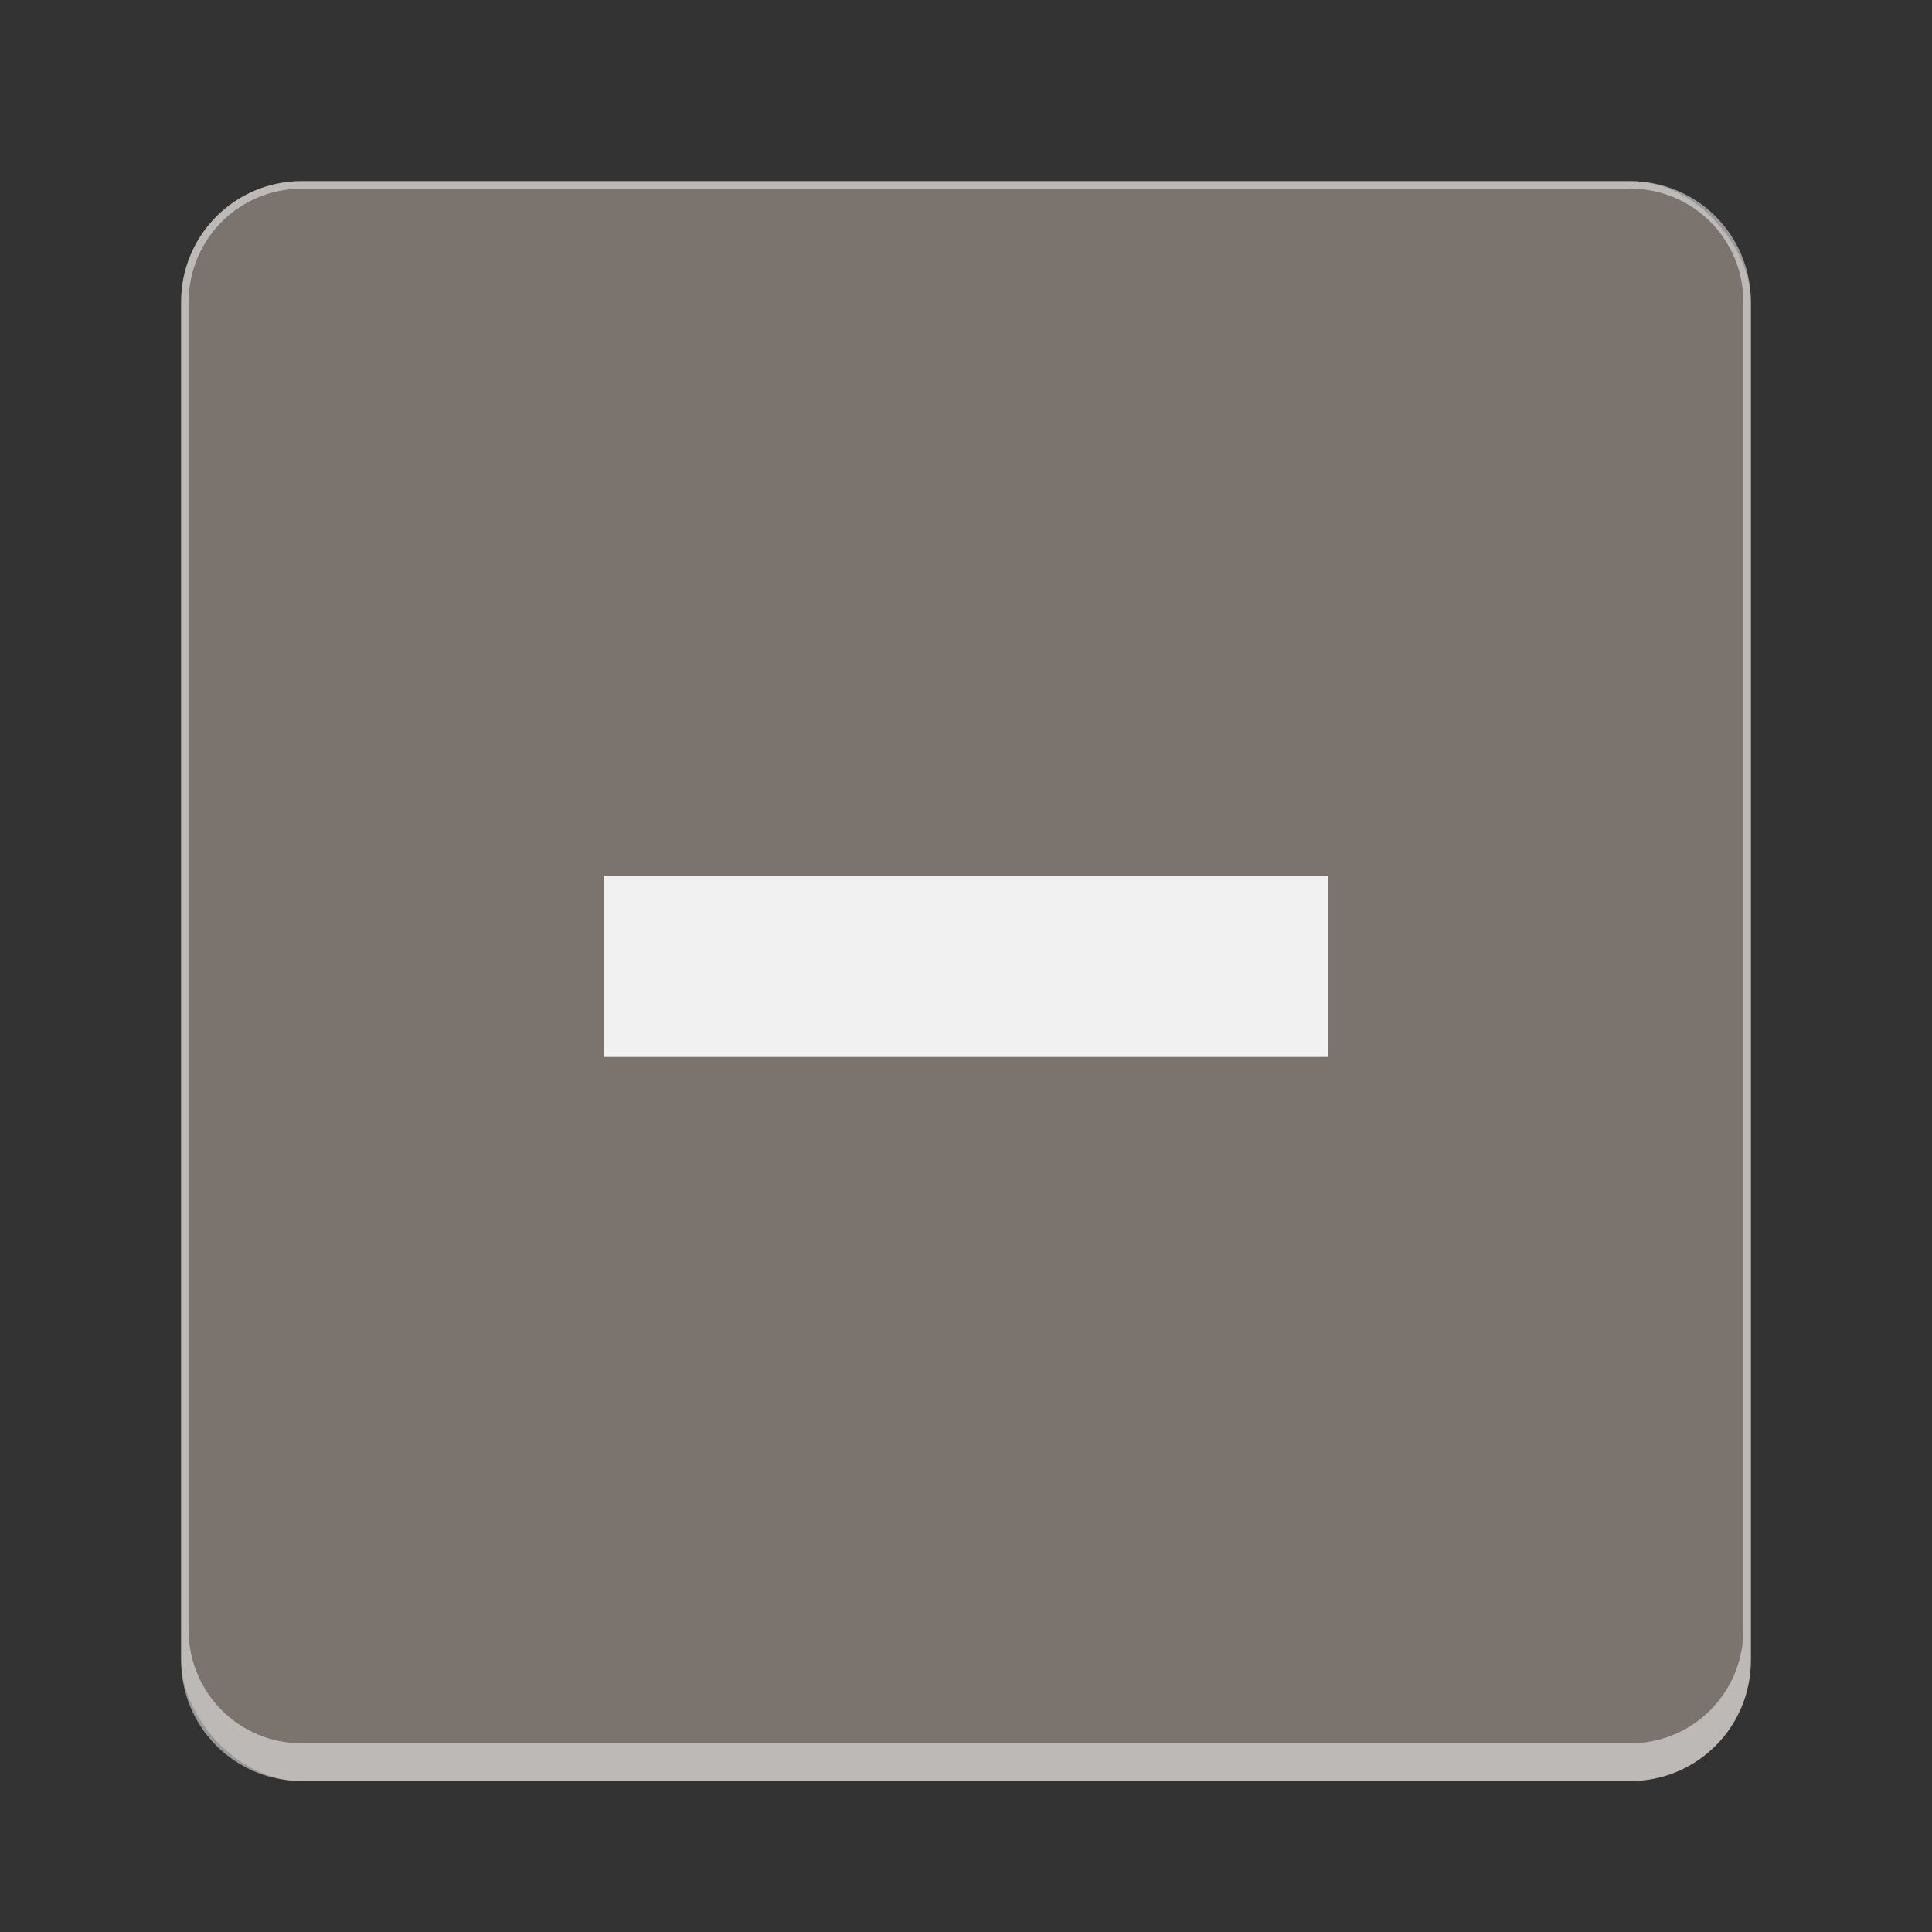 <svg version="1.0" viewBox="0 0 256 256" xmlns="http://www.w3.org/2000/svg"><rect x="0" y="0" width="256" height="256" fill="#333333" stroke="none"/><g transform="translate(-464 272)"><rect x="488" y="-248" width="208" height="212" ry="16" fill="#7b736e"/><path d="M504-248c-8.864 0-16 7.136-16 16v180c0 8.864 7.136 16 16 16h176c8.864 0 16-7.136 16-16v-180c0-8.864-7.136-16-16-16zm0 1h176c8.31 0 15 6.69 15 15v176c0 8.31-6.69 15-15 15H504c-8.31 0-15-6.69-15-15v-176c0-8.31 6.69-15 15-15z" fill="#fff" fill-opacity=".502"/><path d="M640-155.95v24h-96v-24z" color="#bebebe" fill="#fff" fill-opacity=".902"/></g></svg>